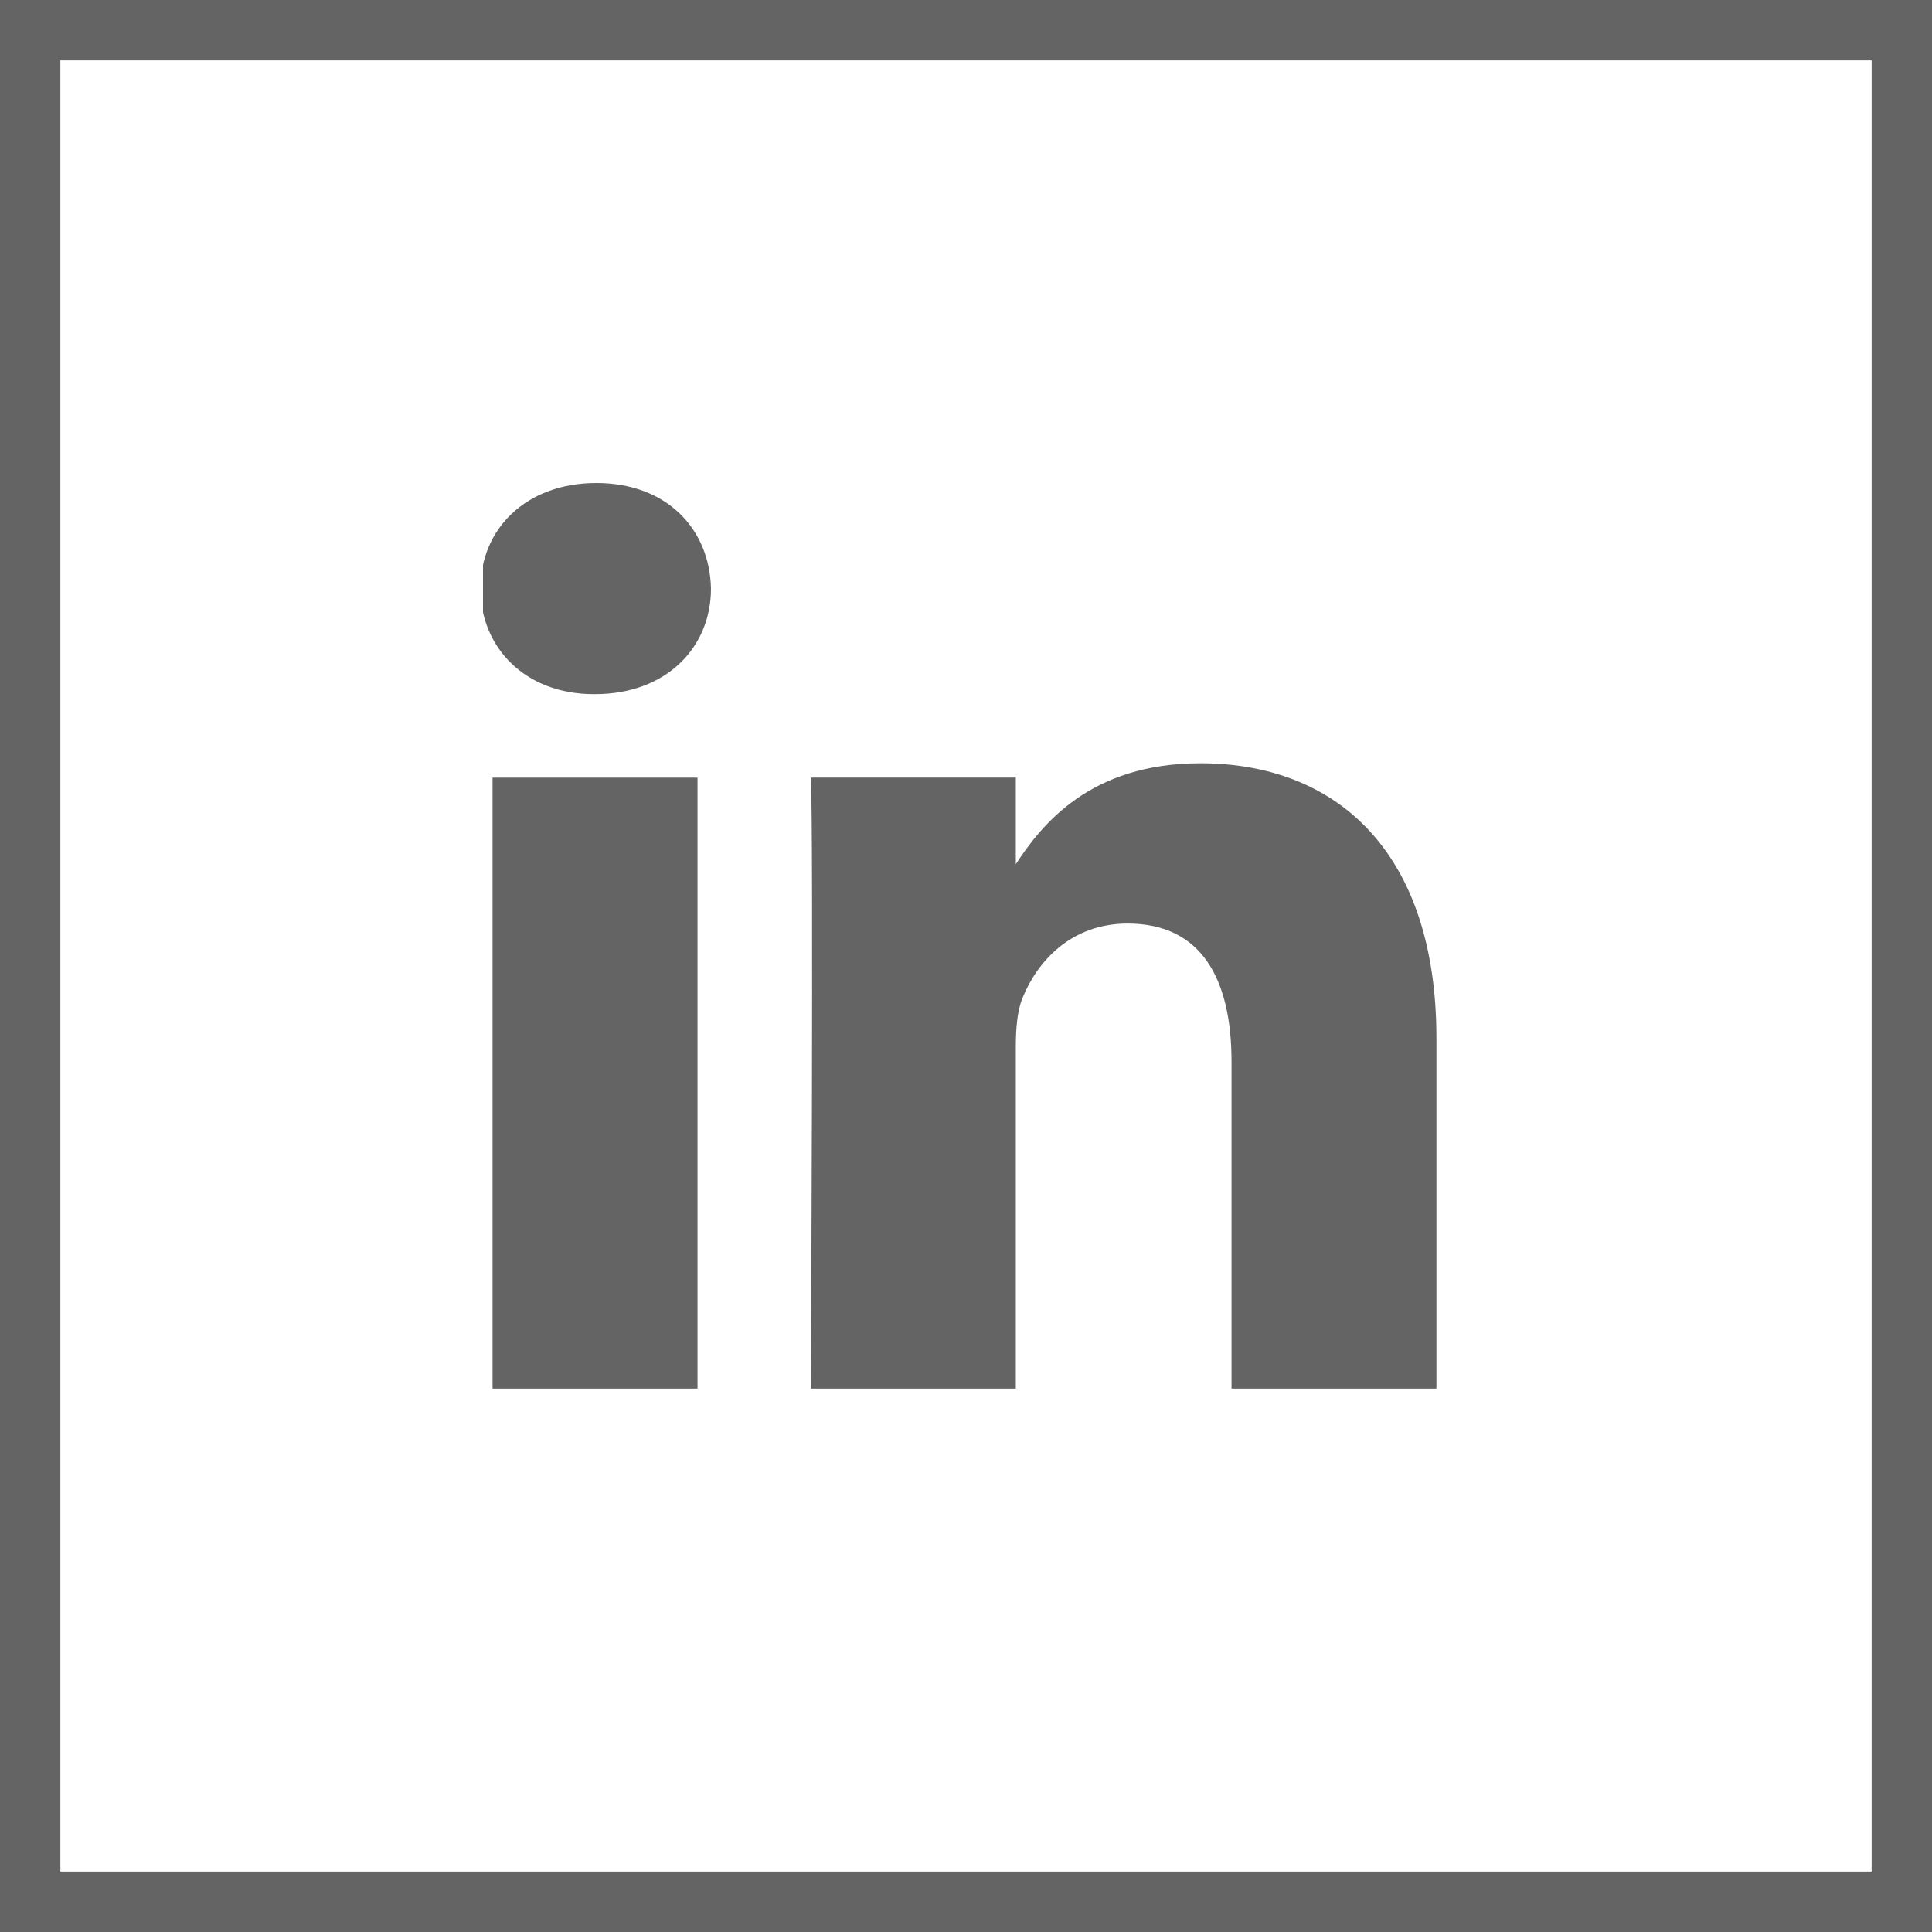 <svg width="32" height="32" viewBox="0 0 32 32" fill="none" xmlns="http://www.w3.org/2000/svg">
<rect x="0.5" y="0.5" width="31" height="31" stroke="#646464"/>
<g clip-path="url(#clip0_20_160)">
<path d="M11.553 23V12.88H8.158V23H11.553ZM9.856 11.497C11.039 11.497 11.776 10.72 11.776 9.749C11.754 8.756 11.04 8 9.878 8C8.717 8 7.958 8.756 7.958 9.749C7.958 10.72 8.695 11.497 9.834 11.497H9.856H9.856ZM13.431 23H16.825V17.348C16.825 17.046 16.847 16.744 16.937 16.527C17.182 15.923 17.741 15.297 18.678 15.297C19.907 15.297 20.398 16.225 20.398 17.586V23H23.792V17.197C23.792 14.088 22.117 12.642 19.884 12.642C18.053 12.642 17.249 13.656 16.803 14.347H16.825V12.879H13.431C13.476 13.829 13.431 23 13.431 23L13.431 23Z" fill="#646464"/>
</g>
<defs>
<clipPath id="clip0_20_160">
<rect width="16" height="15" fill="#646464" transform="translate(8 8)"/>
</clipPath>
</defs>
</svg>
